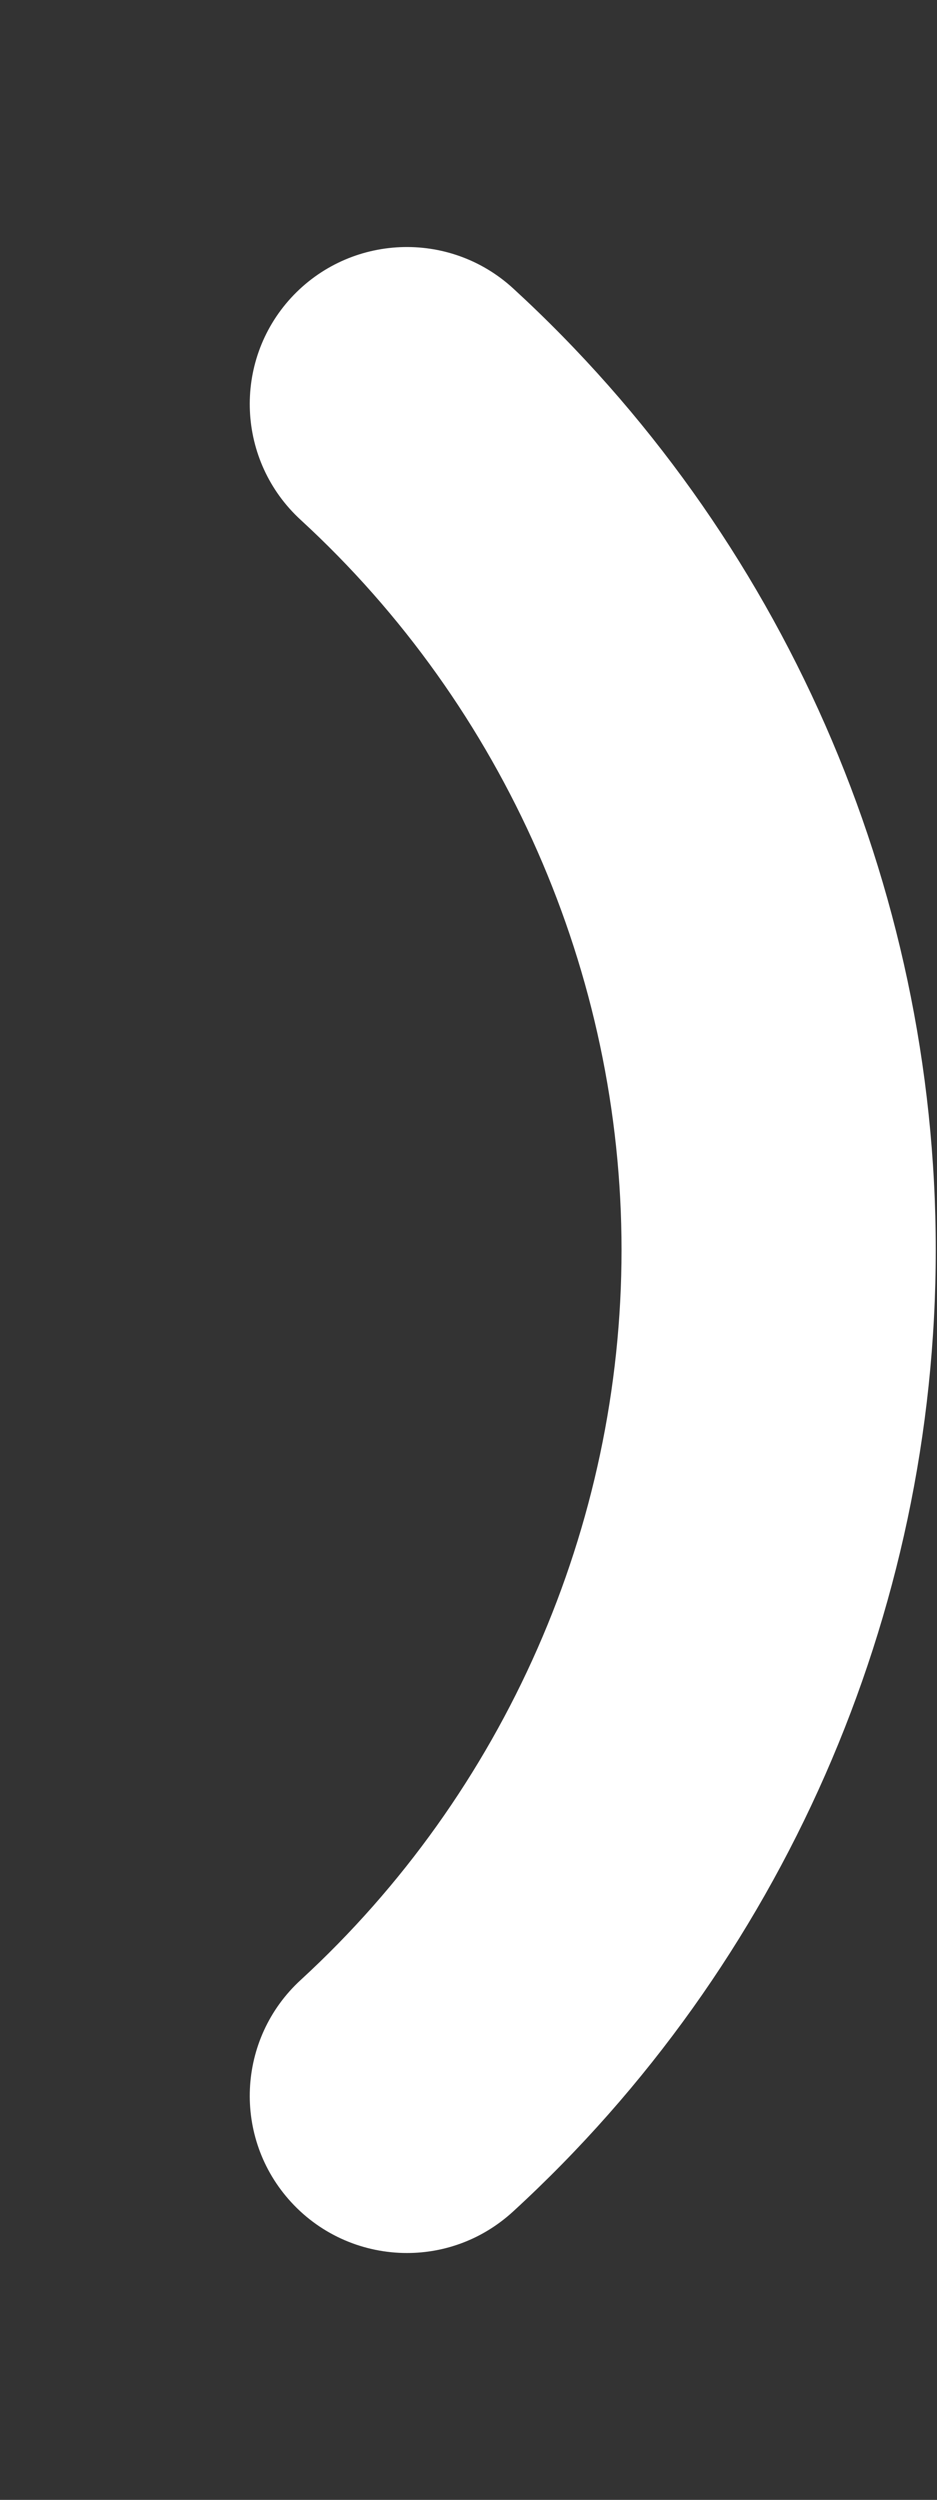 ﻿<?xml version="1.0" encoding="utf-8"?>
<svg version="1.1" xmlns:xlink="http://www.w3.org/1999/xlink" width="3px" height="8px" xmlns="http://www.w3.org/2000/svg">
  <rect width="100%" height="100%" fill="#333333" stroke="none"/>
  <g transform="matrix(1 0 0 1 -10 -3 )">
    <path d="M 2.996 4  C 2.996 2.833  2.503 1.712  1.643 0.923  C 1.438 0.735  1.12 0.749  0.932 0.953  C 0.744 1.158  0.758 1.476  0.963 1.664  C 1.615 2.263  1.99 3.115  1.99 4  C 1.99 4.885  1.615 5.737  0.963 6.336  C 0.758 6.524  0.744 6.842  0.932 7.047  C 1.031 7.155  1.167 7.21  1.303 7.21  C 1.425 7.21  1.546 7.166  1.643 7.077  C 2.503 6.288  2.996 5.166  2.996 4  Z " fill-rule="nonzero" fill="#ffffff" stroke="none" transform="matrix(1 0 0 1 10 3 )" />
  </g>
</svg>